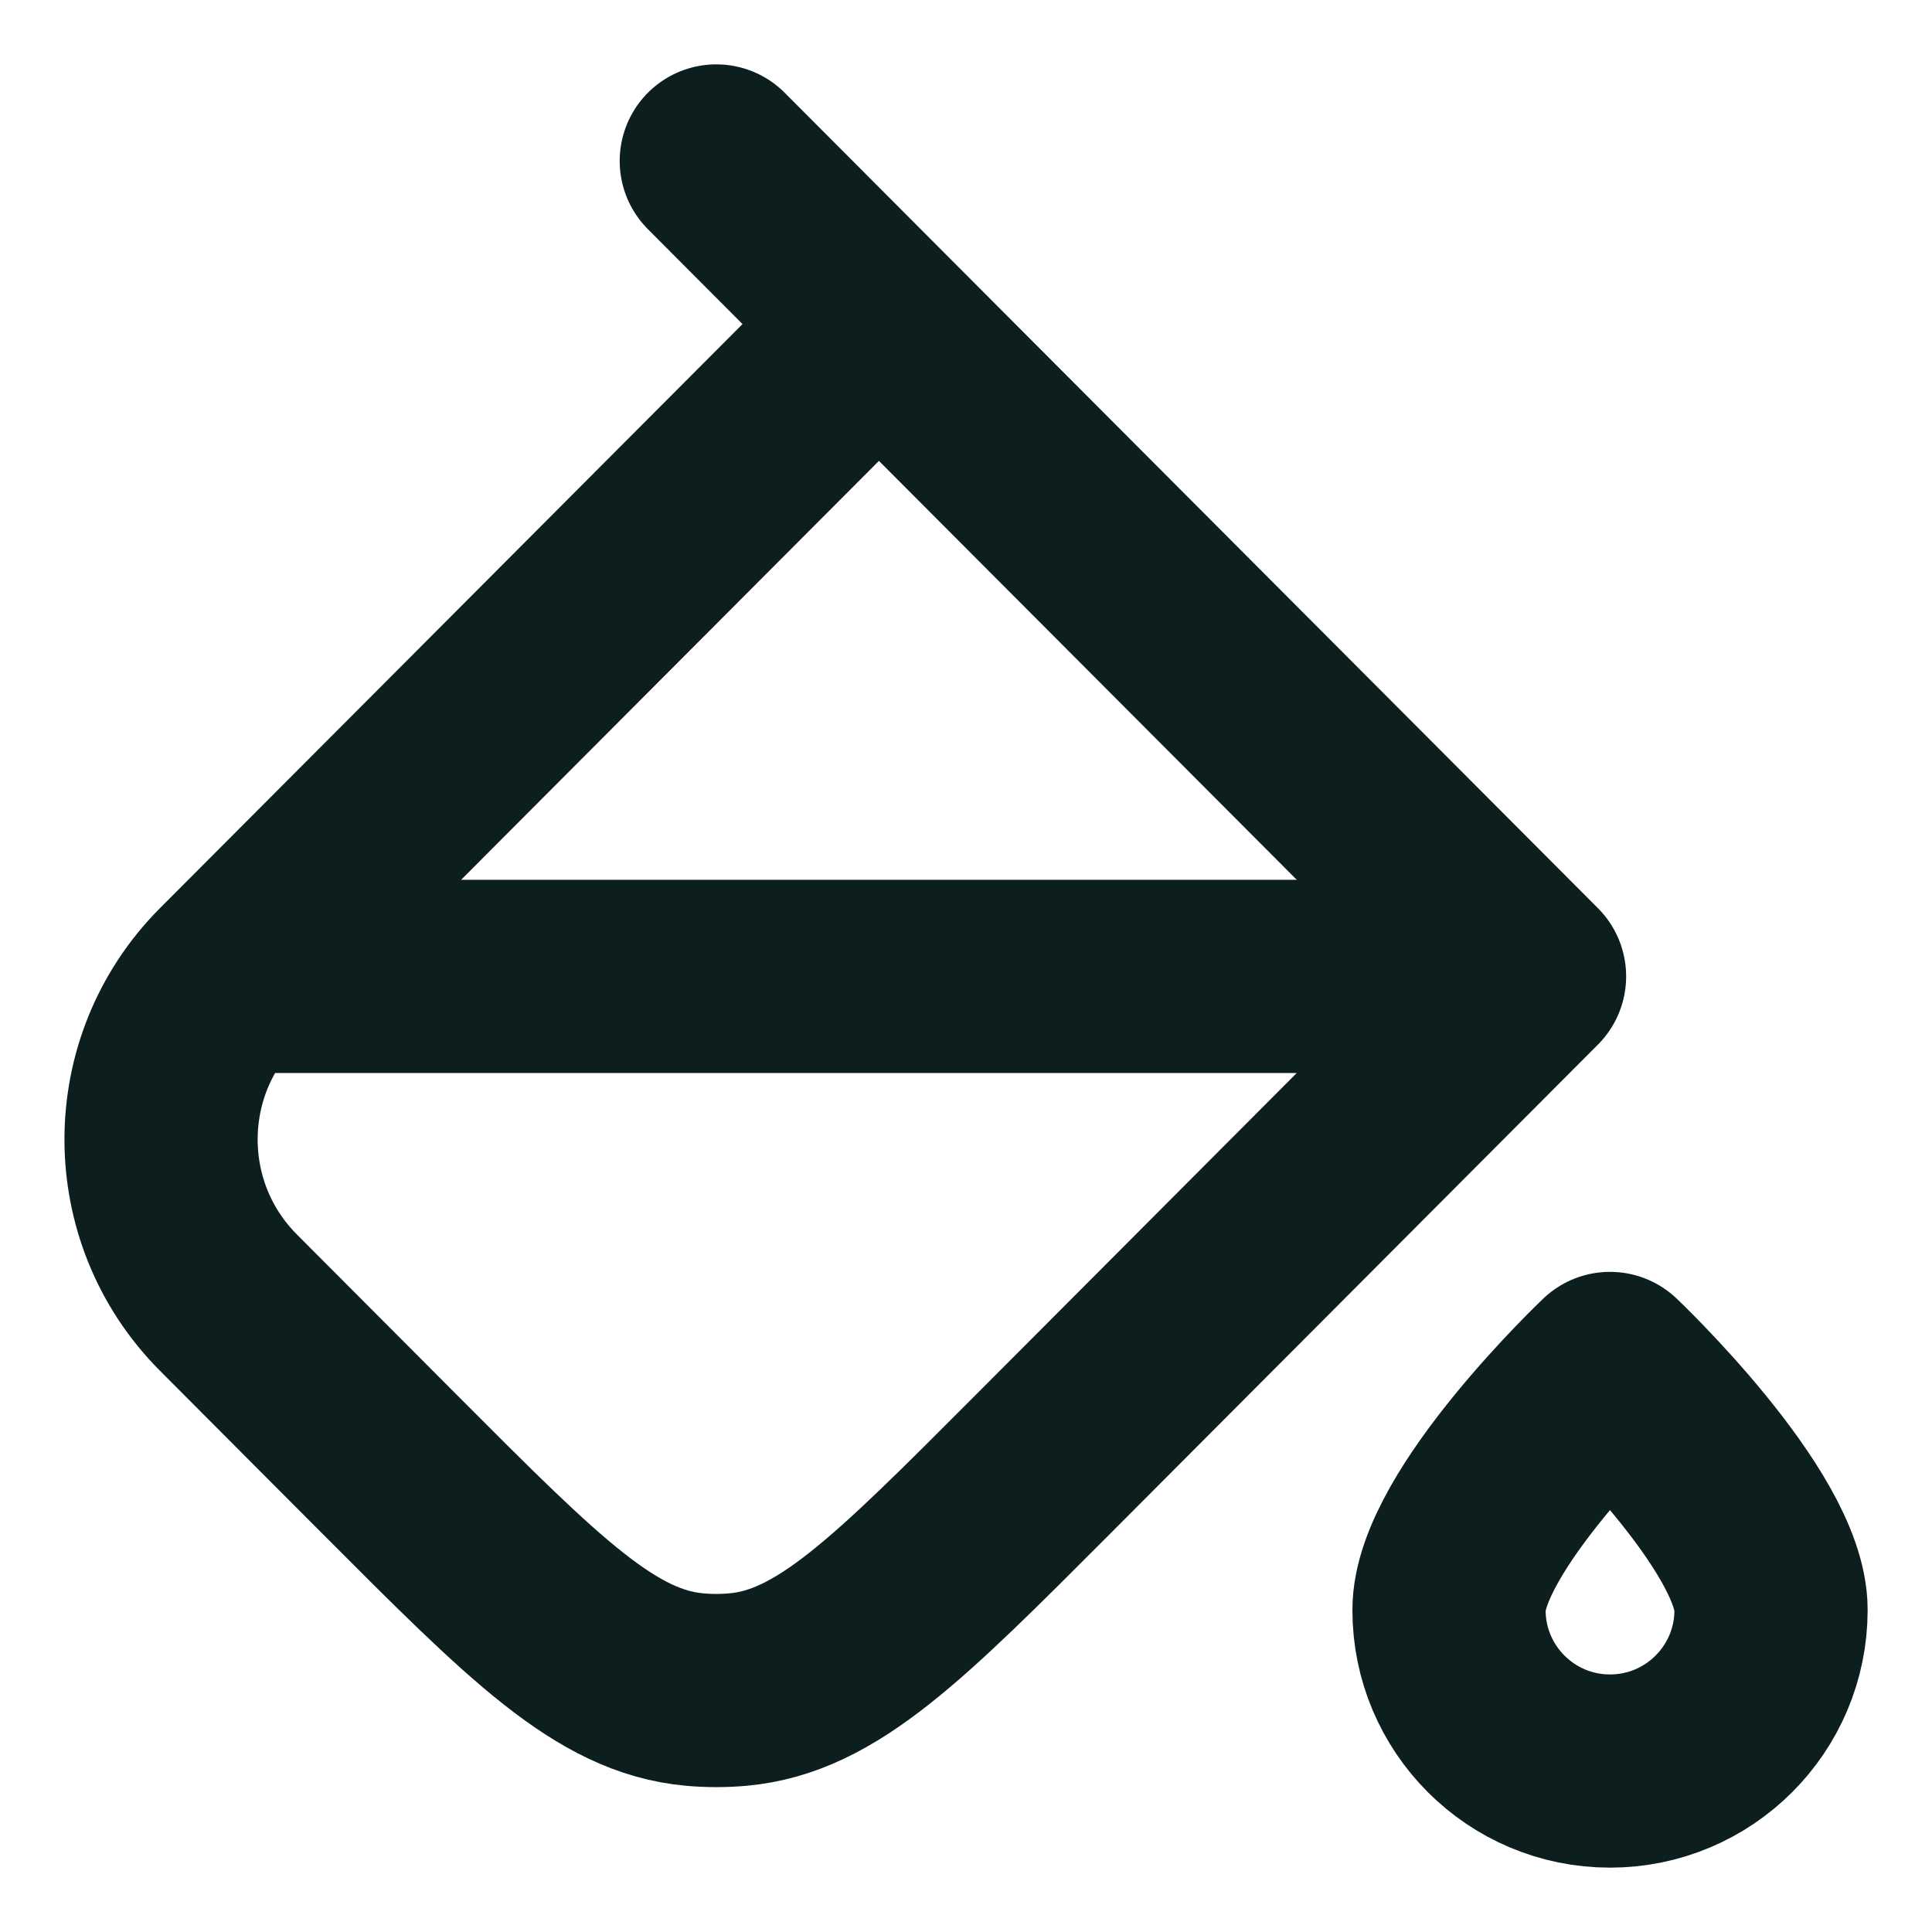 <svg width="16" height="16" viewBox="0 0 16 16" fill="none" xmlns="http://www.w3.org/2000/svg">
<g id="elements">
<path id="shape" d="M12.667 8.086L8.626 12.138C7.437 13.33 6.843 13.926 6.113 13.992C5.993 14.003 5.872 14.003 5.751 13.992C5.021 13.926 4.427 13.33 3.238 12.138L1.891 10.787C1.148 10.041 1.148 8.832 1.891 8.086M12.667 8.086L7.279 2.684M12.667 8.086H1.891M1.891 8.086L7.279 2.684M7.279 2.684L5.932 1.333" stroke="#0D1E1E" stroke-width="1.6" stroke-linecap="round" stroke-linejoin="round"/>
<path id="shape_2" d="M14.667 13.333C14.667 14.07 14.07 14.667 13.333 14.667C12.597 14.667 12 14.07 12 13.333C12 12.597 13.333 11.333 13.333 11.333C13.333 11.333 14.667 12.597 14.667 13.333Z" stroke="#0D1E1E" stroke-width="1.6" stroke-linecap="round" stroke-linejoin="round"/>
</g>
</svg>
